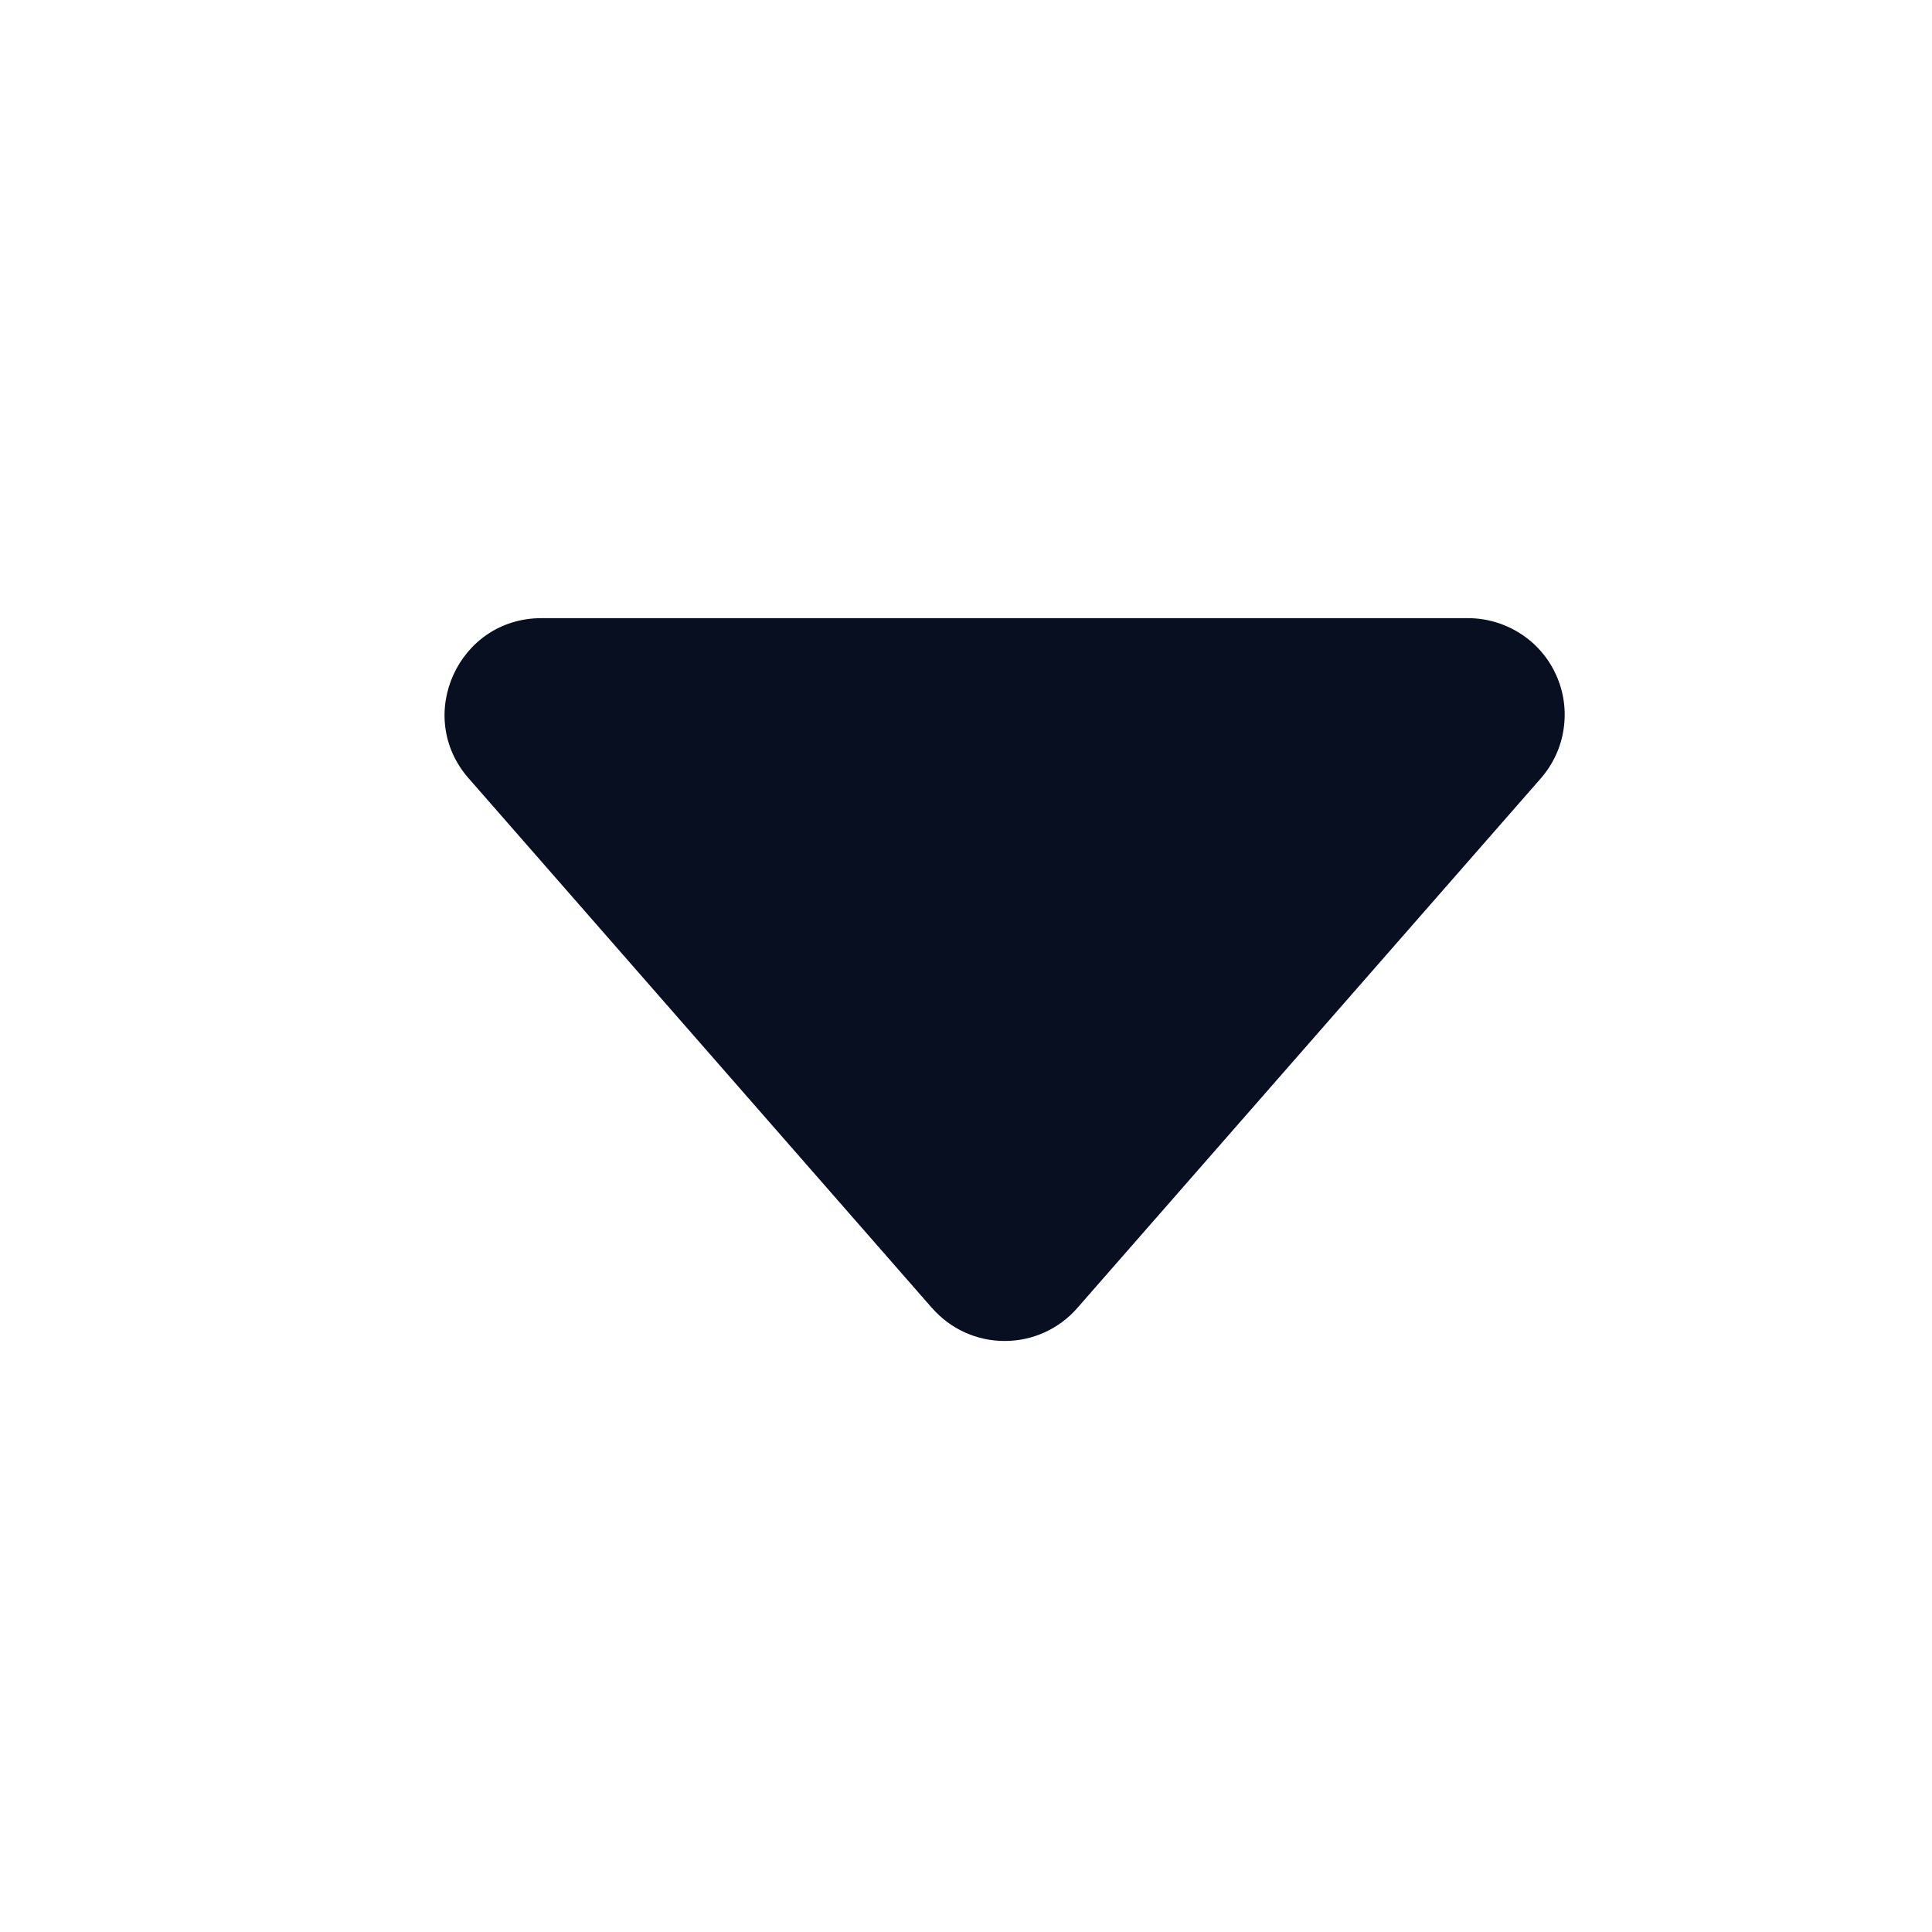 <svg width="24" height="24" viewBox="0 0 24 24" fill="none" xmlns="http://www.w3.org/2000/svg">
<path d="M11.577 16.248L5.822 9.669C5.142 8.895 5.694 7.679 6.725 7.679H18.235C18.466 7.679 18.692 7.745 18.886 7.87C19.081 7.994 19.235 8.173 19.33 8.383C19.426 8.593 19.458 8.827 19.424 9.055C19.391 9.284 19.291 9.497 19.139 9.671L13.384 16.247C13.272 16.376 13.133 16.48 12.977 16.551C12.821 16.622 12.652 16.658 12.48 16.658C12.309 16.658 12.14 16.622 11.984 16.551C11.828 16.48 11.69 16.376 11.577 16.247V16.248Z" fill="#070F21"/>
</svg>

